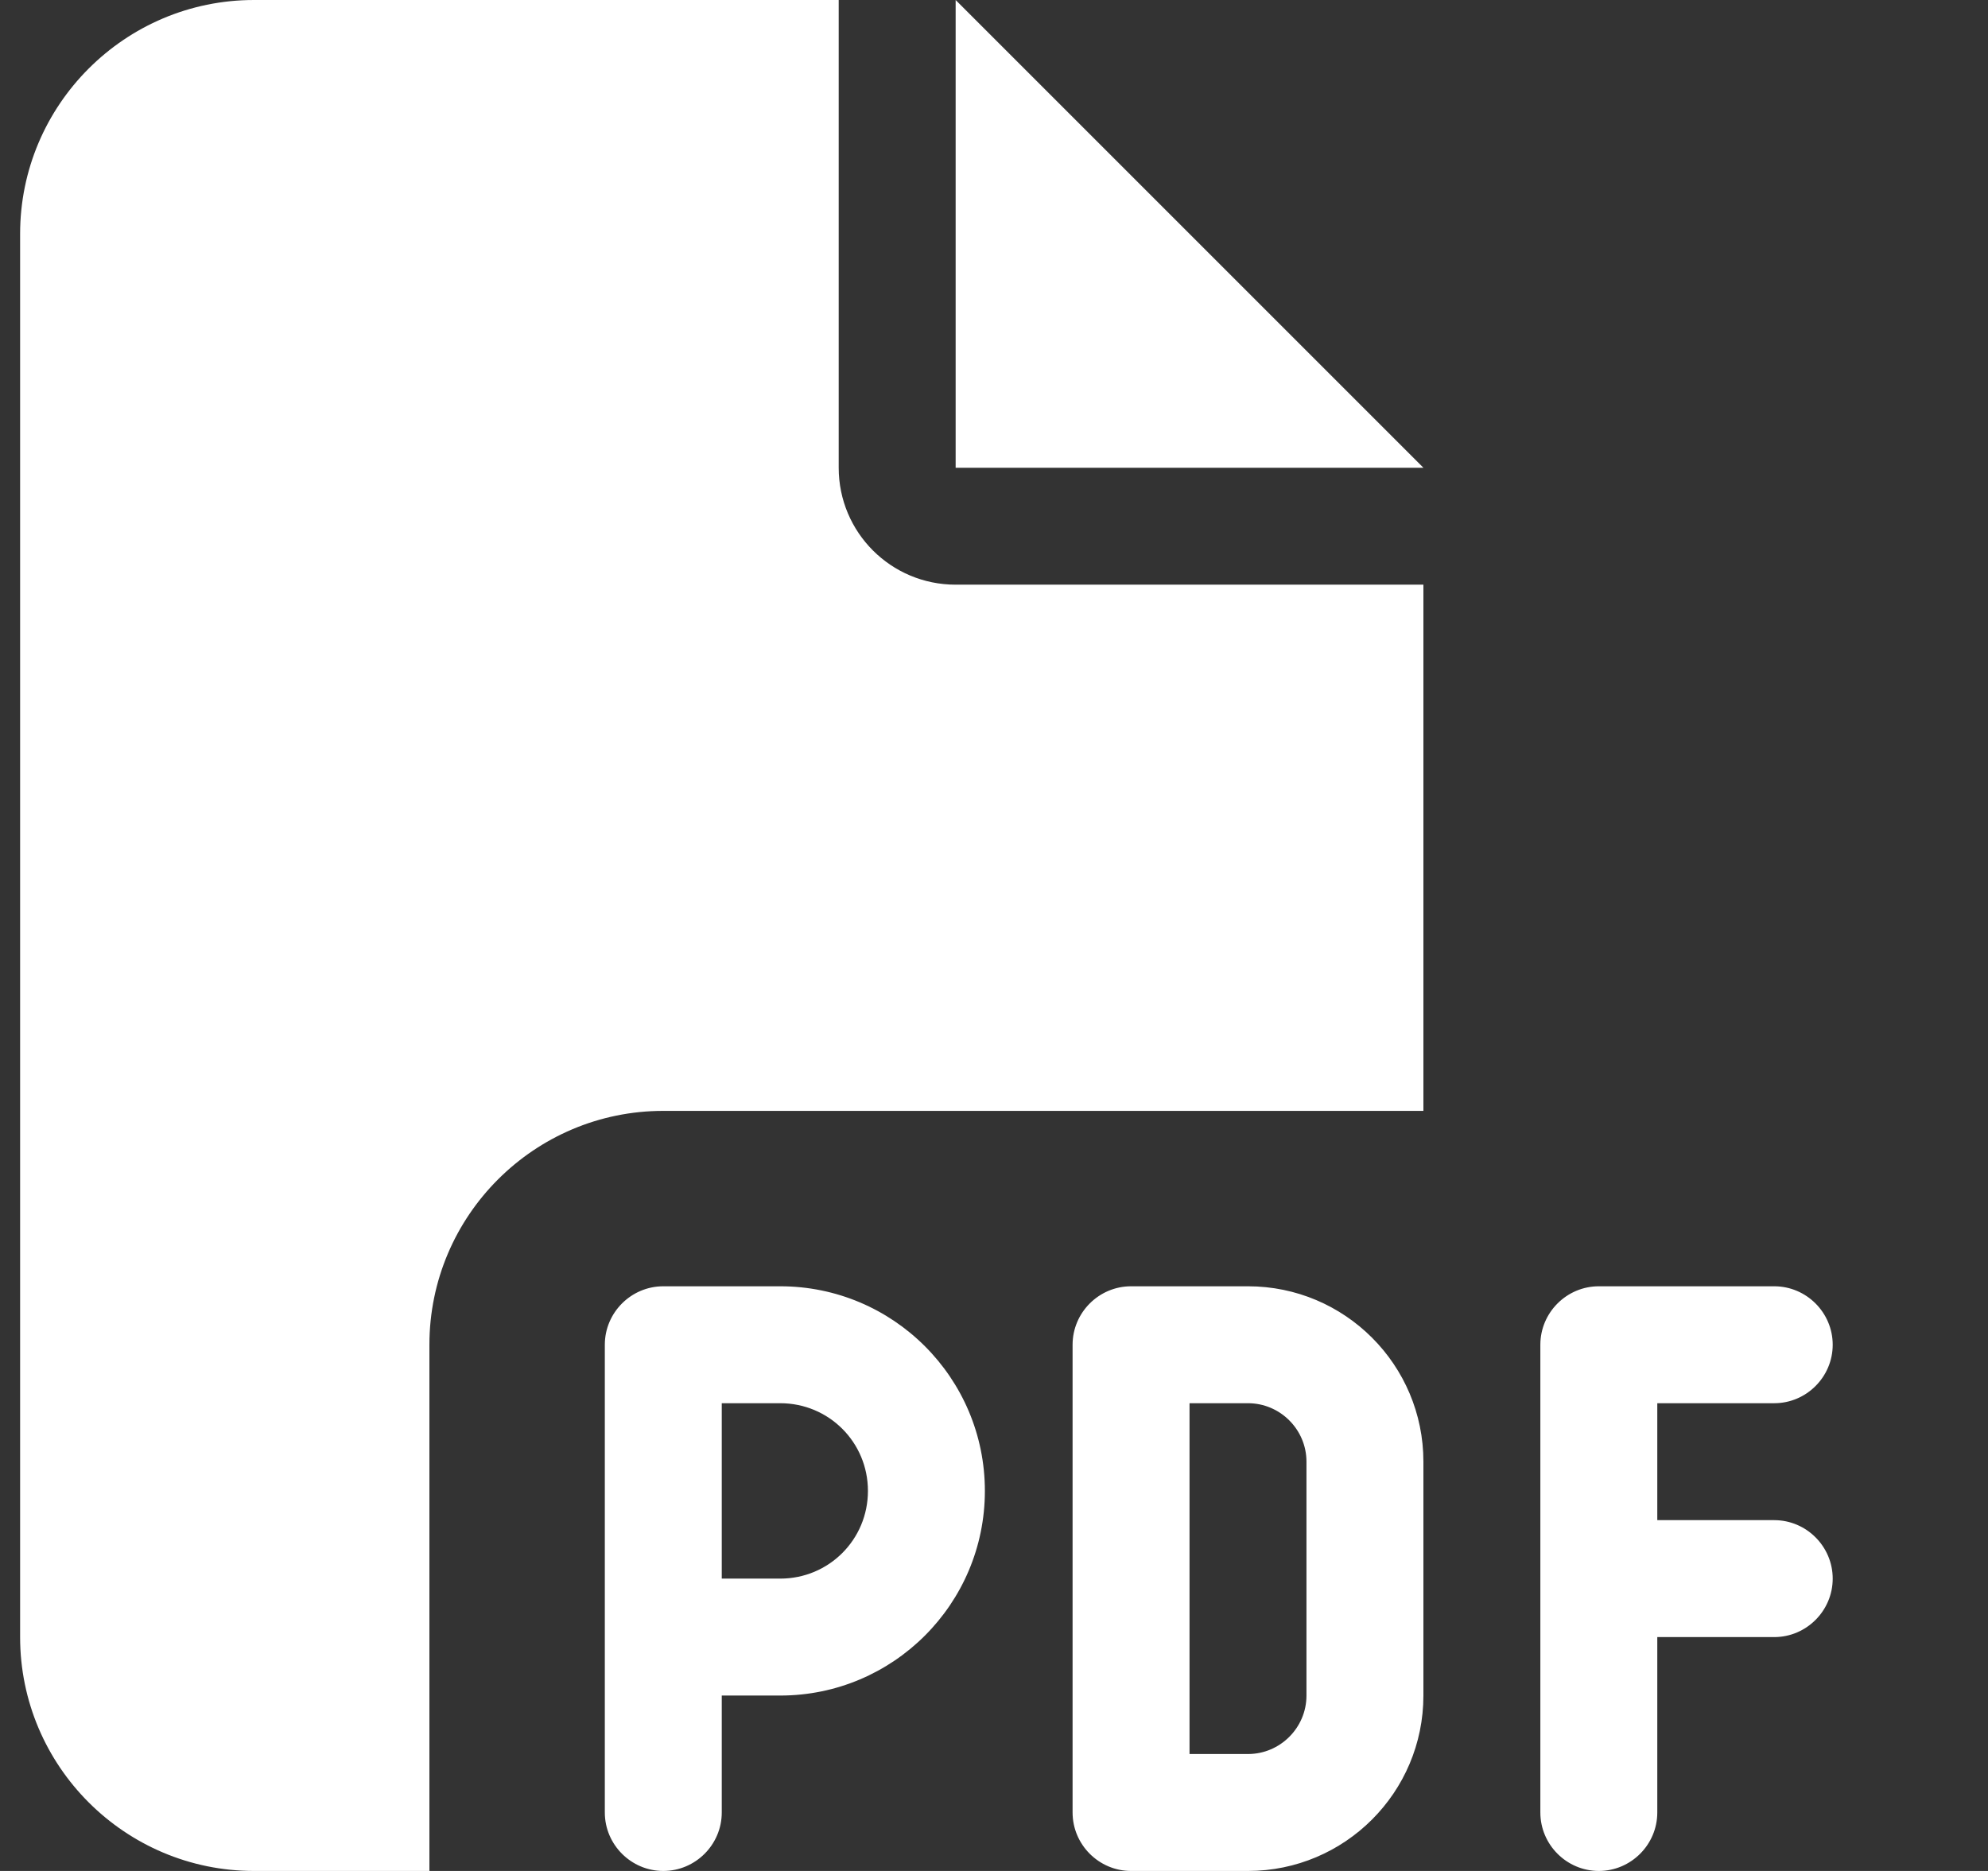 <svg width="17" height="16" viewBox="0 0 17 16" fill="none" xmlns="http://www.w3.org/2000/svg">
<rect x="0" y="0" width="17" height="16" fill="#333333" stroke="none"/>
<g clip-path="url(#clip0_3_1234)">
<path d="M0.172 2C0.172 0.897 1.069 0 2.172 0H7.172V4C7.172 4.553 7.619 5 8.172 5H12.172V9.5H5.672C4.569 9.5 3.672 10.397 3.672 11.5V16H2.172C1.069 16 0.172 15.103 0.172 14V2ZM12.172 4H8.172V0L12.172 4ZM5.672 11H6.672C7.638 11 8.422 11.784 8.422 12.75C8.422 13.716 7.638 14.5 6.672 14.5H6.172V15.5C6.172 15.775 5.947 16 5.672 16C5.397 16 5.172 15.775 5.172 15.5V14V11.5C5.172 11.225 5.397 11 5.672 11ZM6.672 13.5C7.088 13.5 7.422 13.166 7.422 12.75C7.422 12.334 7.088 12 6.672 12H6.172V13.5H6.672ZM9.672 11H10.672C11.5 11 12.172 11.672 12.172 12.5V14.5C12.172 15.328 11.5 16 10.672 16H9.672C9.397 16 9.172 15.775 9.172 15.5V11.5C9.172 11.225 9.397 11 9.672 11ZM10.672 15C10.947 15 11.172 14.775 11.172 14.5V12.5C11.172 12.225 10.947 12 10.672 12H10.172V15H10.672ZM13.172 11.5C13.172 11.225 13.397 11 13.672 11H15.172C15.447 11 15.672 11.225 15.672 11.5C15.672 11.775 15.447 12 15.172 12H14.172V13H15.172C15.447 13 15.672 13.225 15.672 13.5C15.672 13.775 15.447 14 15.172 14H14.172V15.5C14.172 15.775 13.947 16 13.672 16C13.397 16 13.172 15.775 13.172 15.5V13.5V11.5Z" fill="white"/>
</g>
<defs>
<clipPath id="clip0_3_1234">
<path d="M0.172 0H16.172V16H0.172V0Z" fill="white"/>
</clipPath>
</defs>
</svg>
